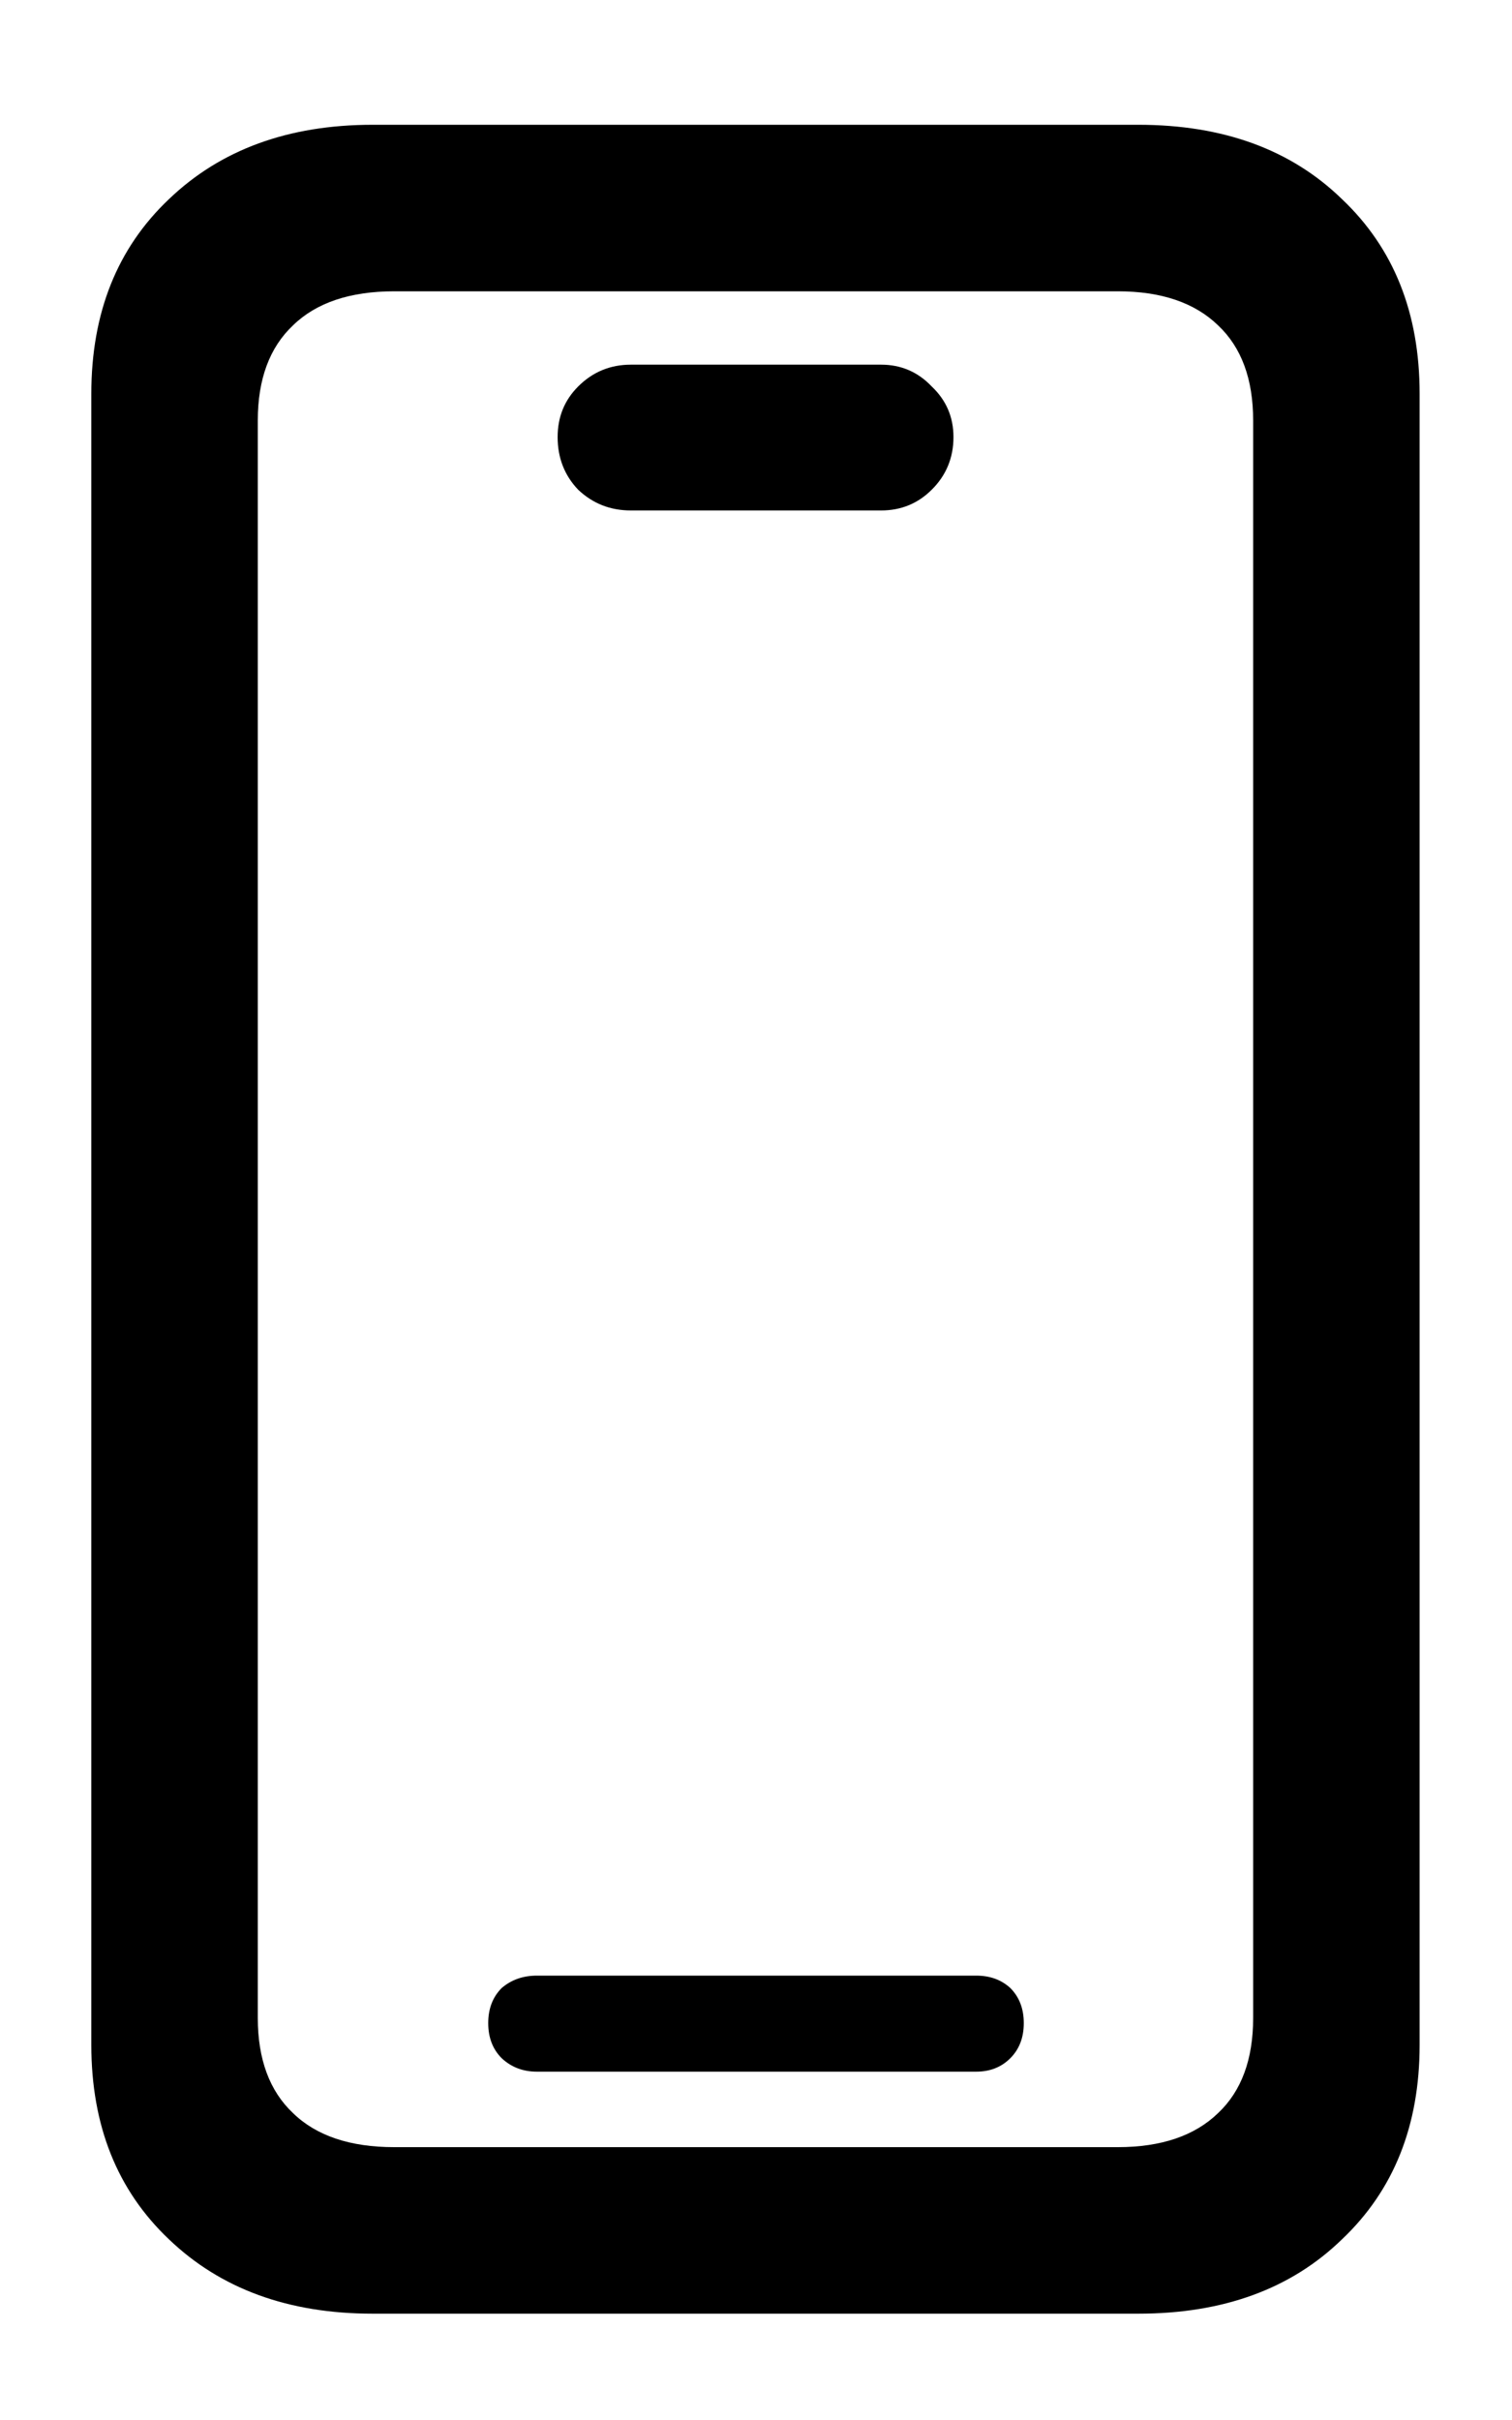 <svg width="10" height="16" viewBox="0 0 10 16" fill="none" xmlns="http://www.w3.org/2000/svg">
    <path
        d="M2.464 15.297C1.908 15.297 1.459 15.133 1.117 14.805C0.775 14.481 0.604 14.053 0.604 13.52V2.603C0.604 2.069 0.775 1.641 1.117 1.317C1.459 0.989 1.908 0.825 2.464 0.825H7.529C8.09 0.825 8.539 0.989 8.876 1.317C9.218 1.641 9.389 2.069 9.389 2.603V13.52C9.389 14.053 9.218 14.481 8.876 14.805C8.539 15.133 8.09 15.297 7.529 15.297H2.464ZM2.607 14.196H7.393C7.68 14.196 7.901 14.121 8.056 13.971C8.211 13.825 8.288 13.615 8.288 13.342V2.78C8.288 2.507 8.211 2.297 8.056 2.151C7.901 2.001 7.68 1.926 7.393 1.926H2.607C2.316 1.926 2.092 2.001 1.938 2.151C1.783 2.297 1.705 2.507 1.705 2.78V13.342C1.705 13.615 1.783 13.825 1.938 13.971C2.092 14.121 2.316 14.196 2.607 14.196ZM3.551 13.697C3.46 13.697 3.382 13.668 3.318 13.608C3.259 13.549 3.229 13.472 3.229 13.376C3.229 13.28 3.259 13.203 3.318 13.144C3.382 13.089 3.46 13.062 3.551 13.062H6.456C6.547 13.062 6.622 13.089 6.682 13.144C6.741 13.203 6.771 13.28 6.771 13.376C6.771 13.472 6.741 13.549 6.682 13.608C6.622 13.668 6.547 13.697 6.456 13.697H3.551ZM4.173 3.375C4.036 3.375 3.92 3.329 3.824 3.238C3.733 3.143 3.688 3.026 3.688 2.89C3.688 2.757 3.733 2.646 3.824 2.555C3.92 2.459 4.036 2.411 4.173 2.411H5.827C5.959 2.411 6.071 2.459 6.162 2.555C6.258 2.646 6.306 2.757 6.306 2.89C6.306 3.026 6.258 3.143 6.162 3.238C6.071 3.329 5.959 3.375 5.827 3.375H4.173Z"
        fill="currentColor" />
</svg>